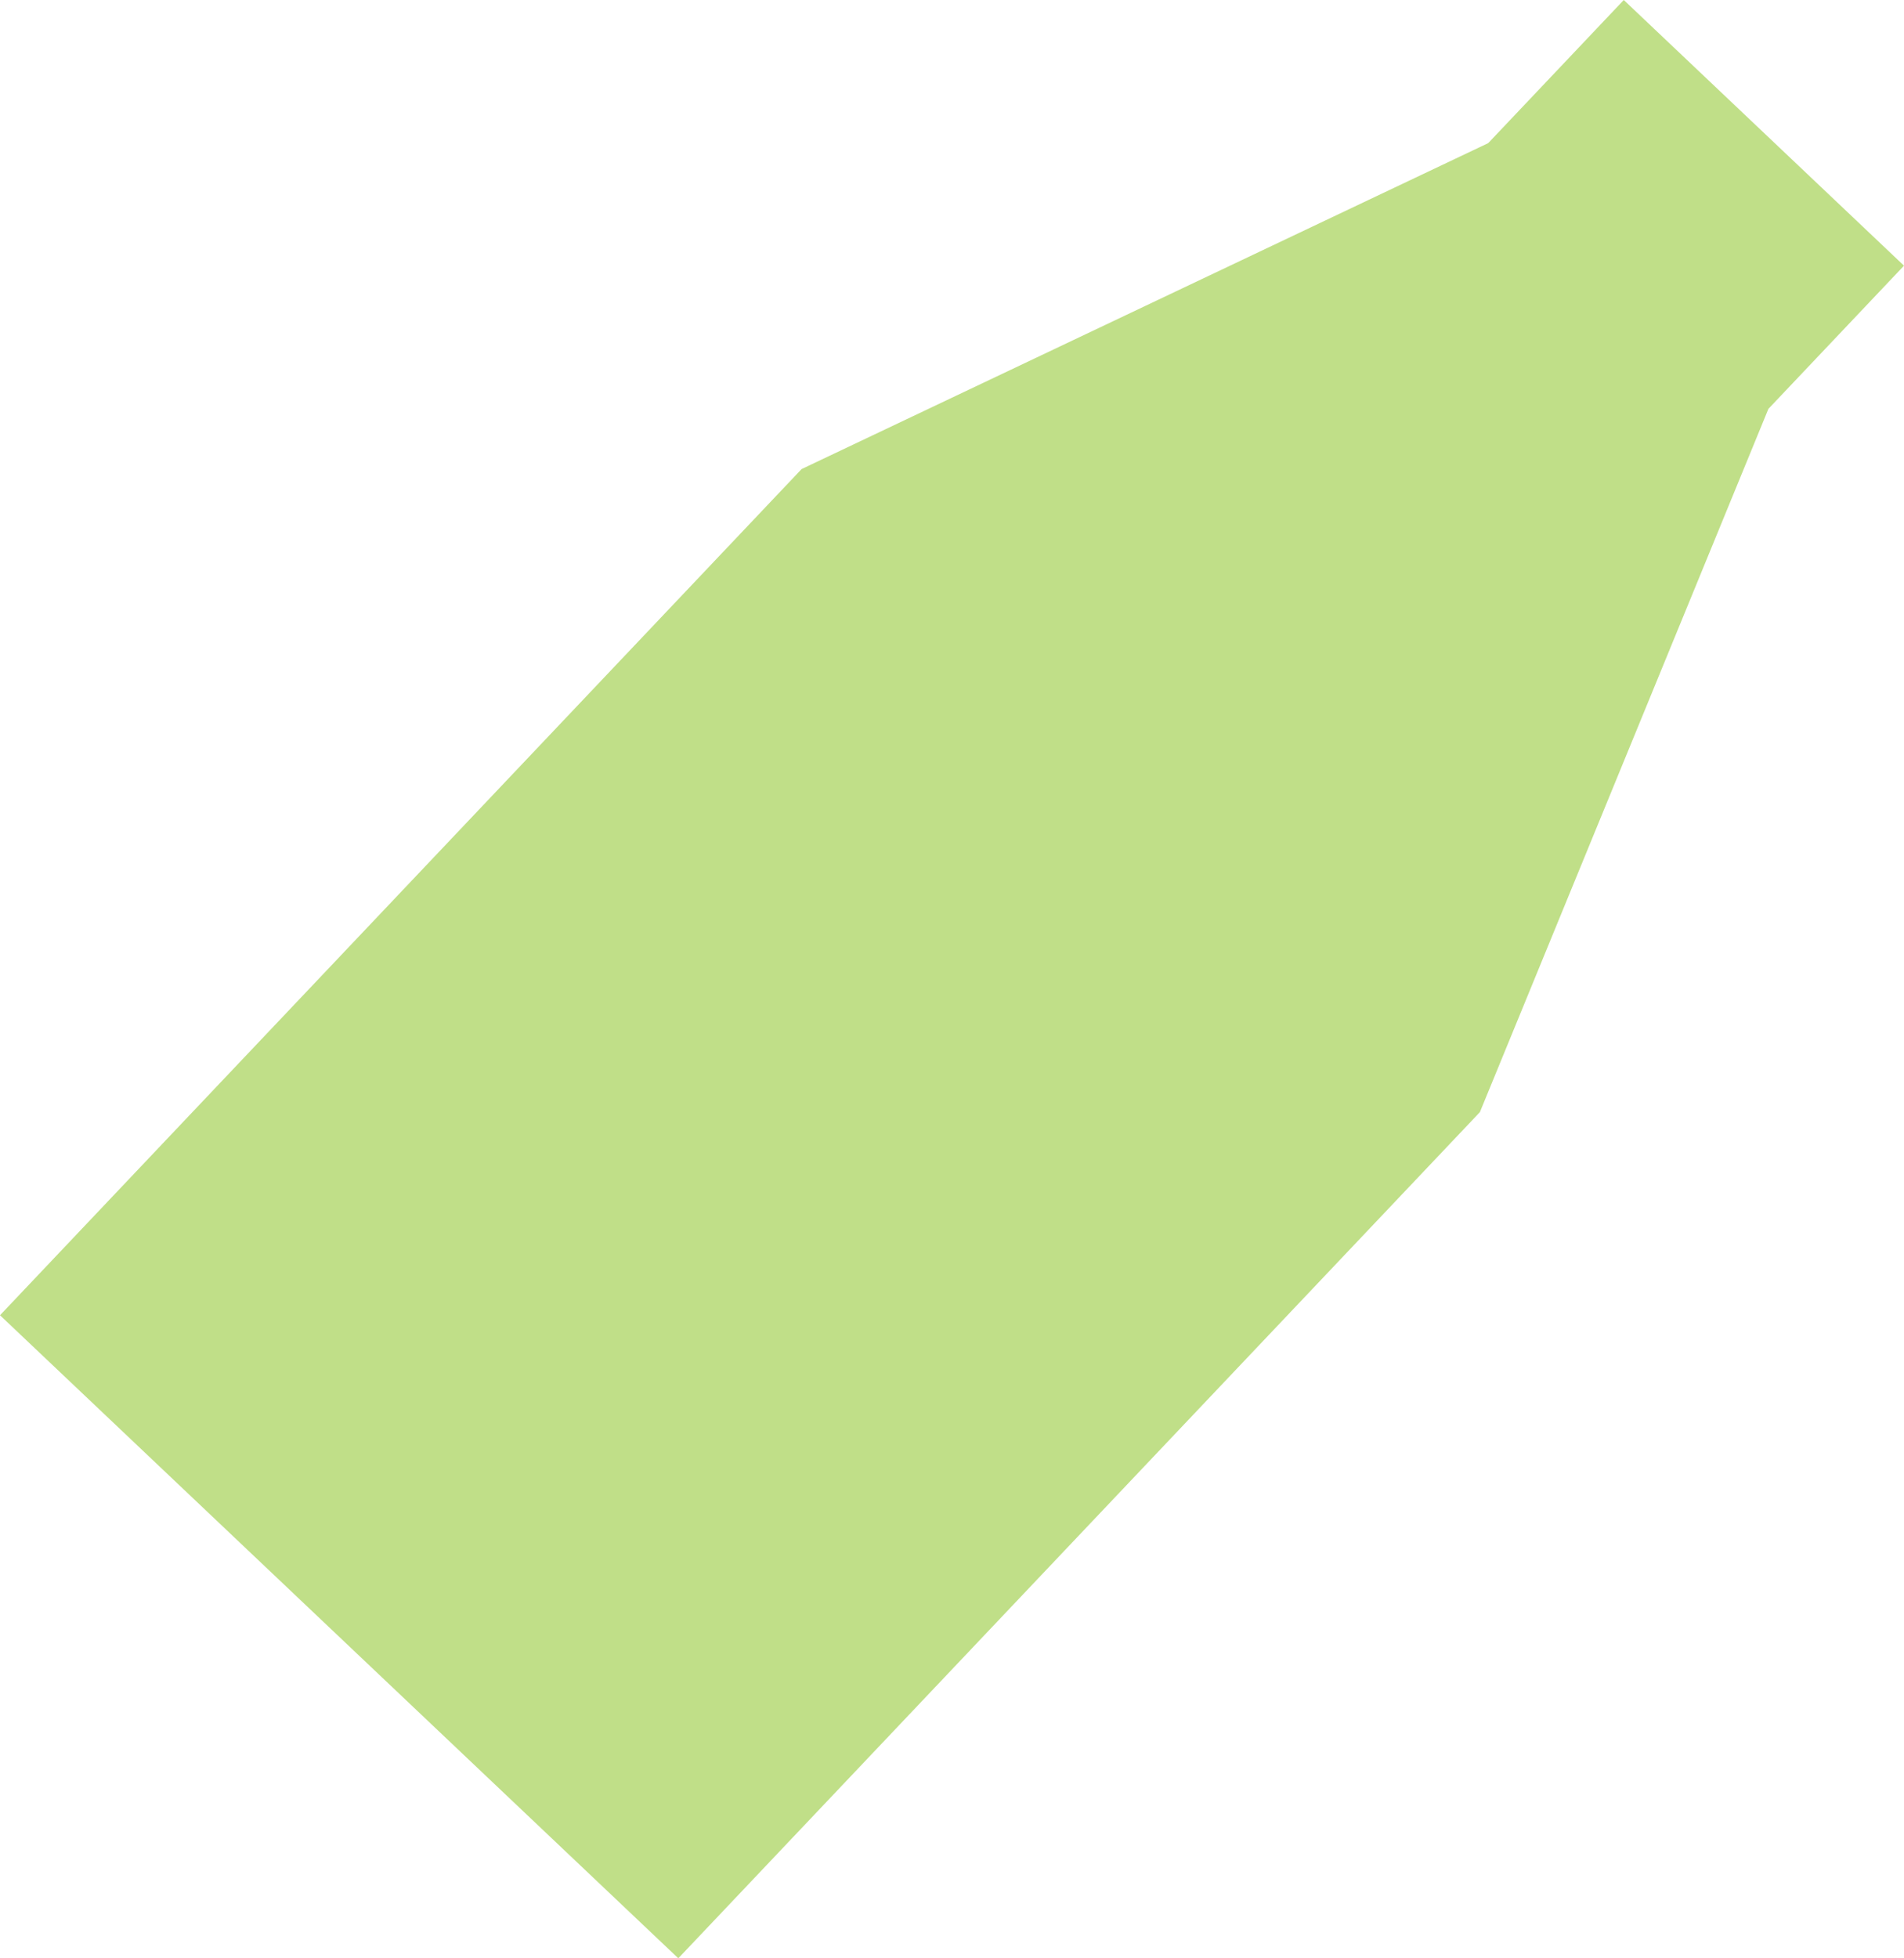 <svg xmlns="http://www.w3.org/2000/svg" viewBox="0 0 147.03 151.17"><defs><style>.cls-1{fill:#c0df88;}</style></defs><title>Asset 51</title><g id="Layer_2" data-name="Layer 2"><g id="Layer_1-2" data-name="Layer 1"><polygon class="cls-1" points="114.92 11.05 125.39 0 147.03 20.51 136.56 31.56 114.28 85.85 52.38 151.17 0 101.53 61.9 36.21 114.92 11.05"/></g></g></svg>